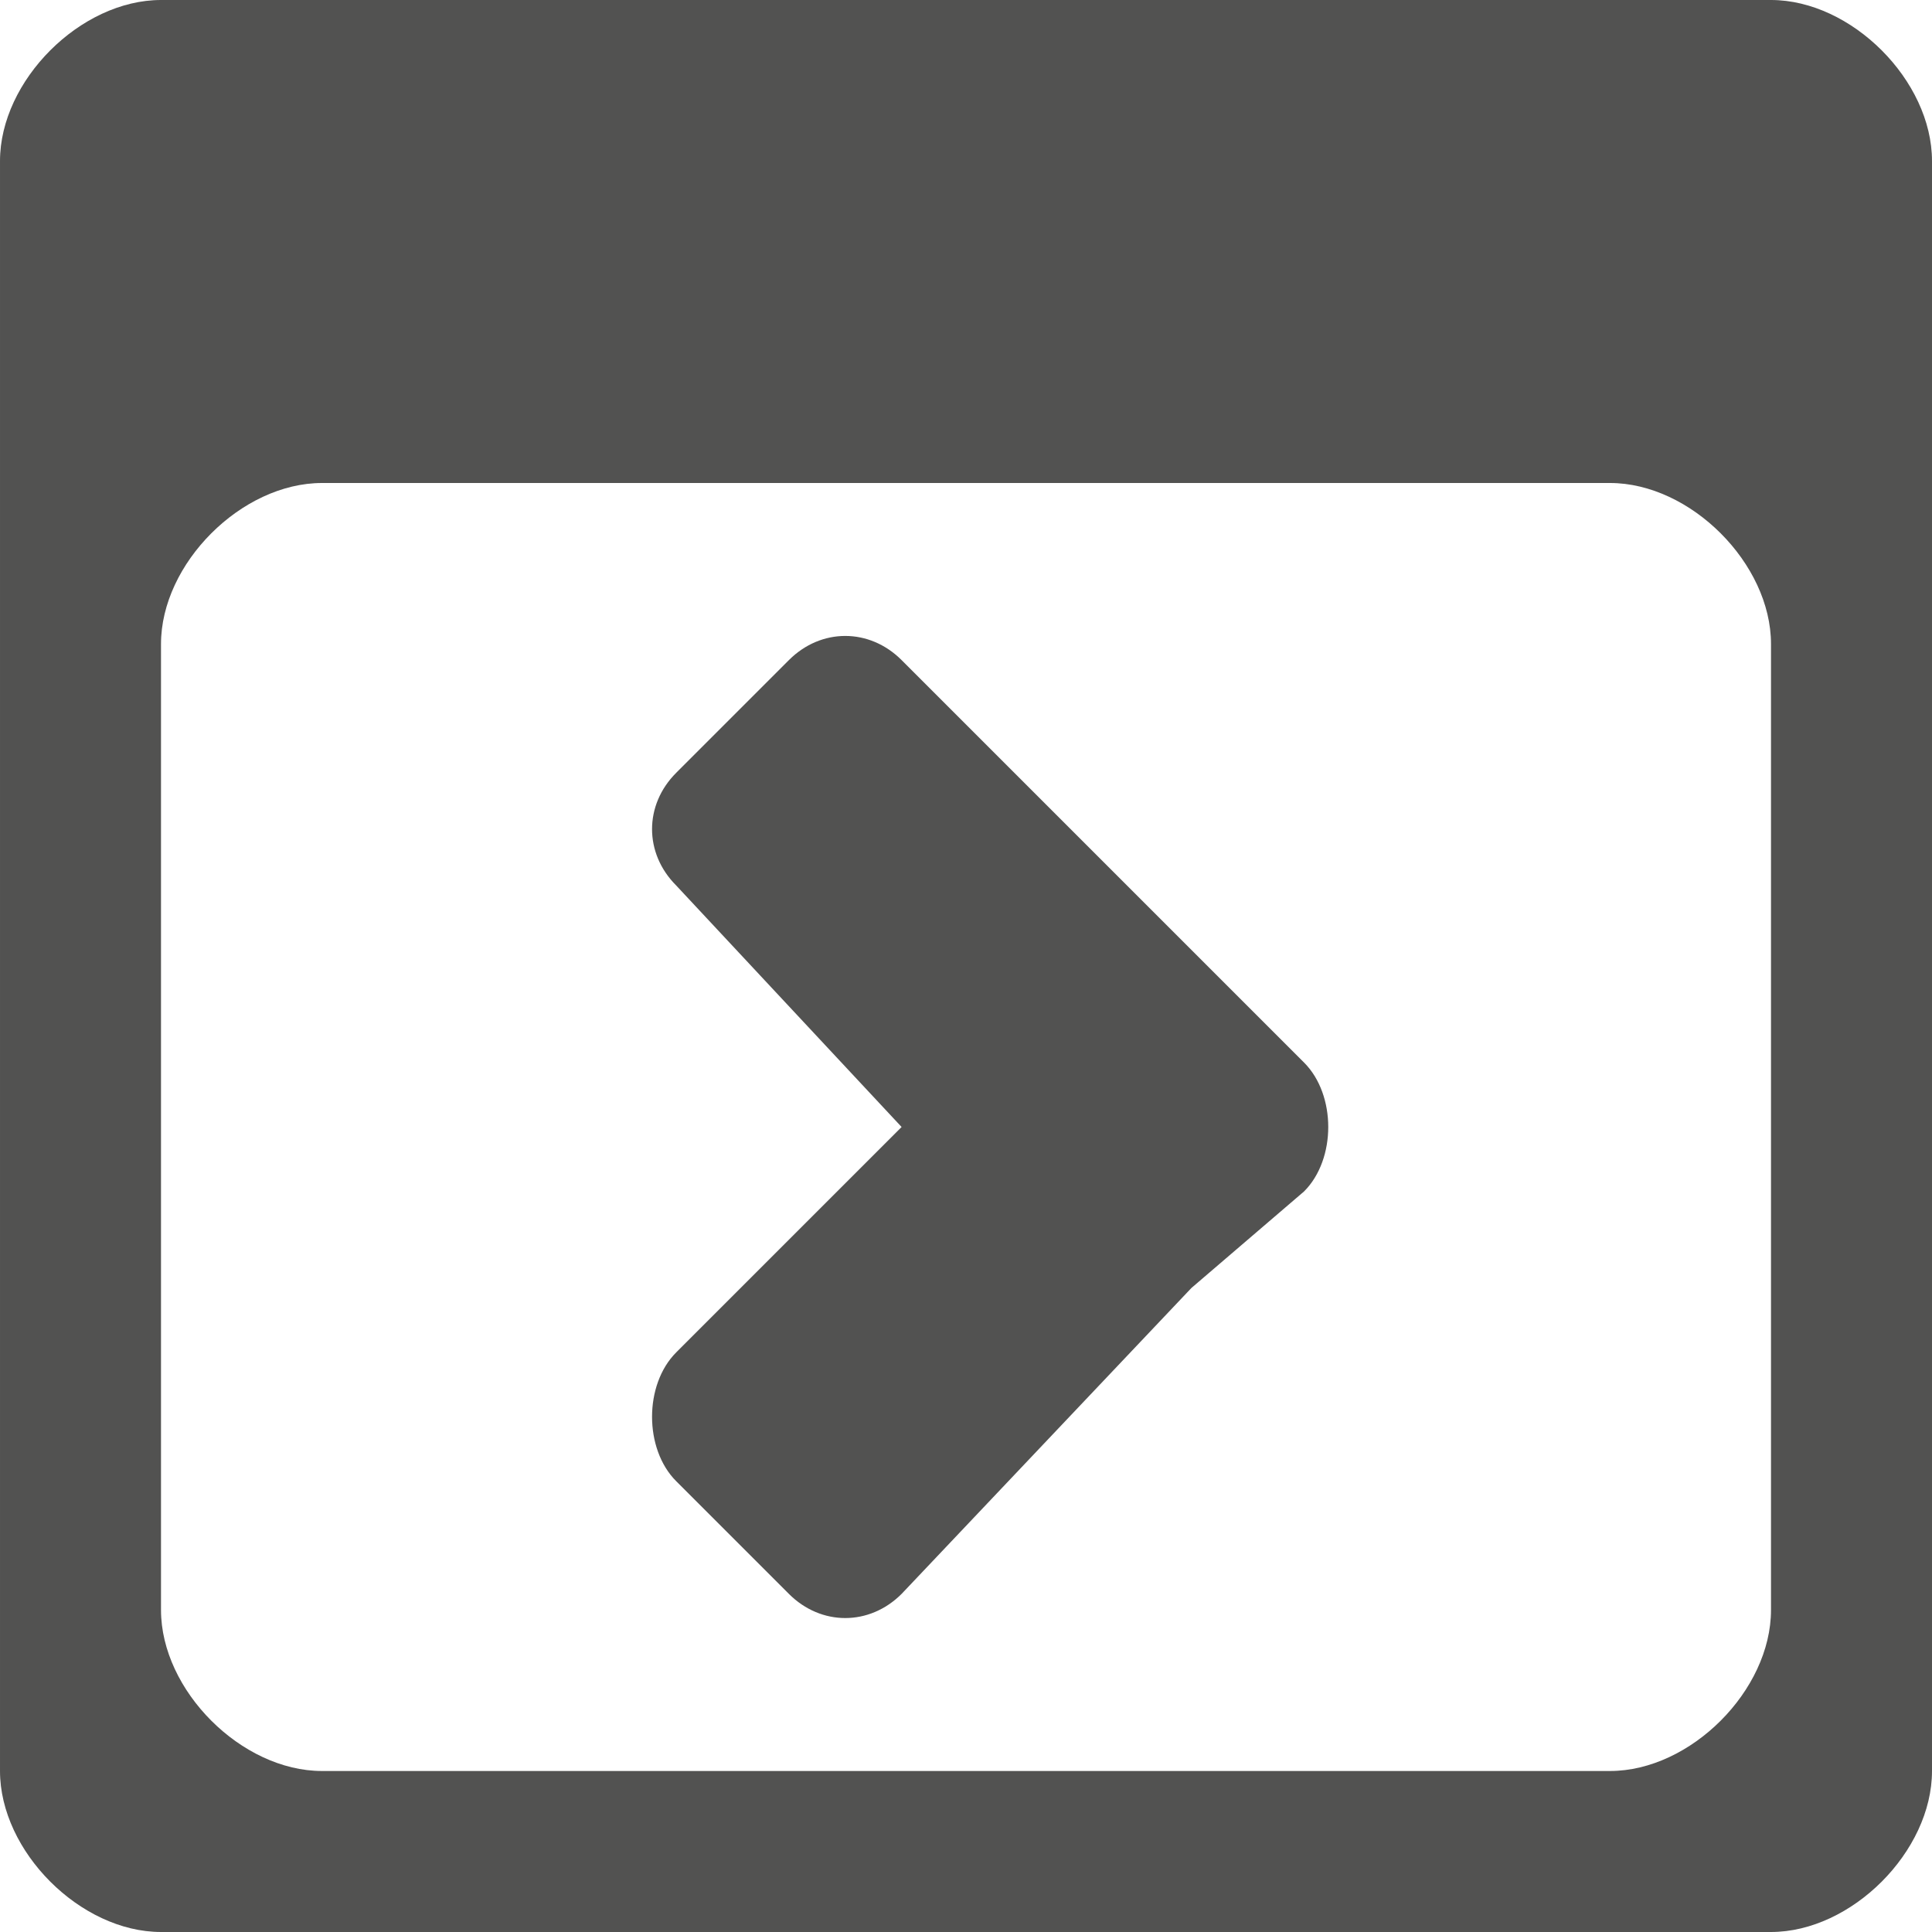 <!DOCTYPE svg PUBLIC "-//W3C//DTD SVG 1.1//EN" "http://www.w3.org/Graphics/SVG/1.1/DTD/svg11.dtd"><svg xmlns="http://www.w3.org/2000/svg" width="12" height="12" viewBox="0 0 12 12" preserveAspectRatio="xMinYMid meet" overflow="visible"><path d="M11 0h-10c-.5 0-1 .5-1 1v10c0 .5.5 1 1 1h10c.5 0 1-.5 1-1v-10c0-.5-.5-1-1-1zm0 10c0 .5-.5 1-1 1h-8c-.5 0-1-.5-1-1v-6c0-.5.5-1 1-1h8c.5 0 1 .5 1 1v6zm-2.9-2.6l-.7.6-1.8 1.9c-.2.2-.5.2-.7 0l-.7-.7c-.2-.2-.2-.6 0-.8l1.4-1.4-1.4-1.5c-.2-.2-.2-.5 0-.7l.7-.7c.2-.2.5-.2.7 0l2.5 2.5c.2.2.2.6 0 .8z" fill="#525251"/></svg>